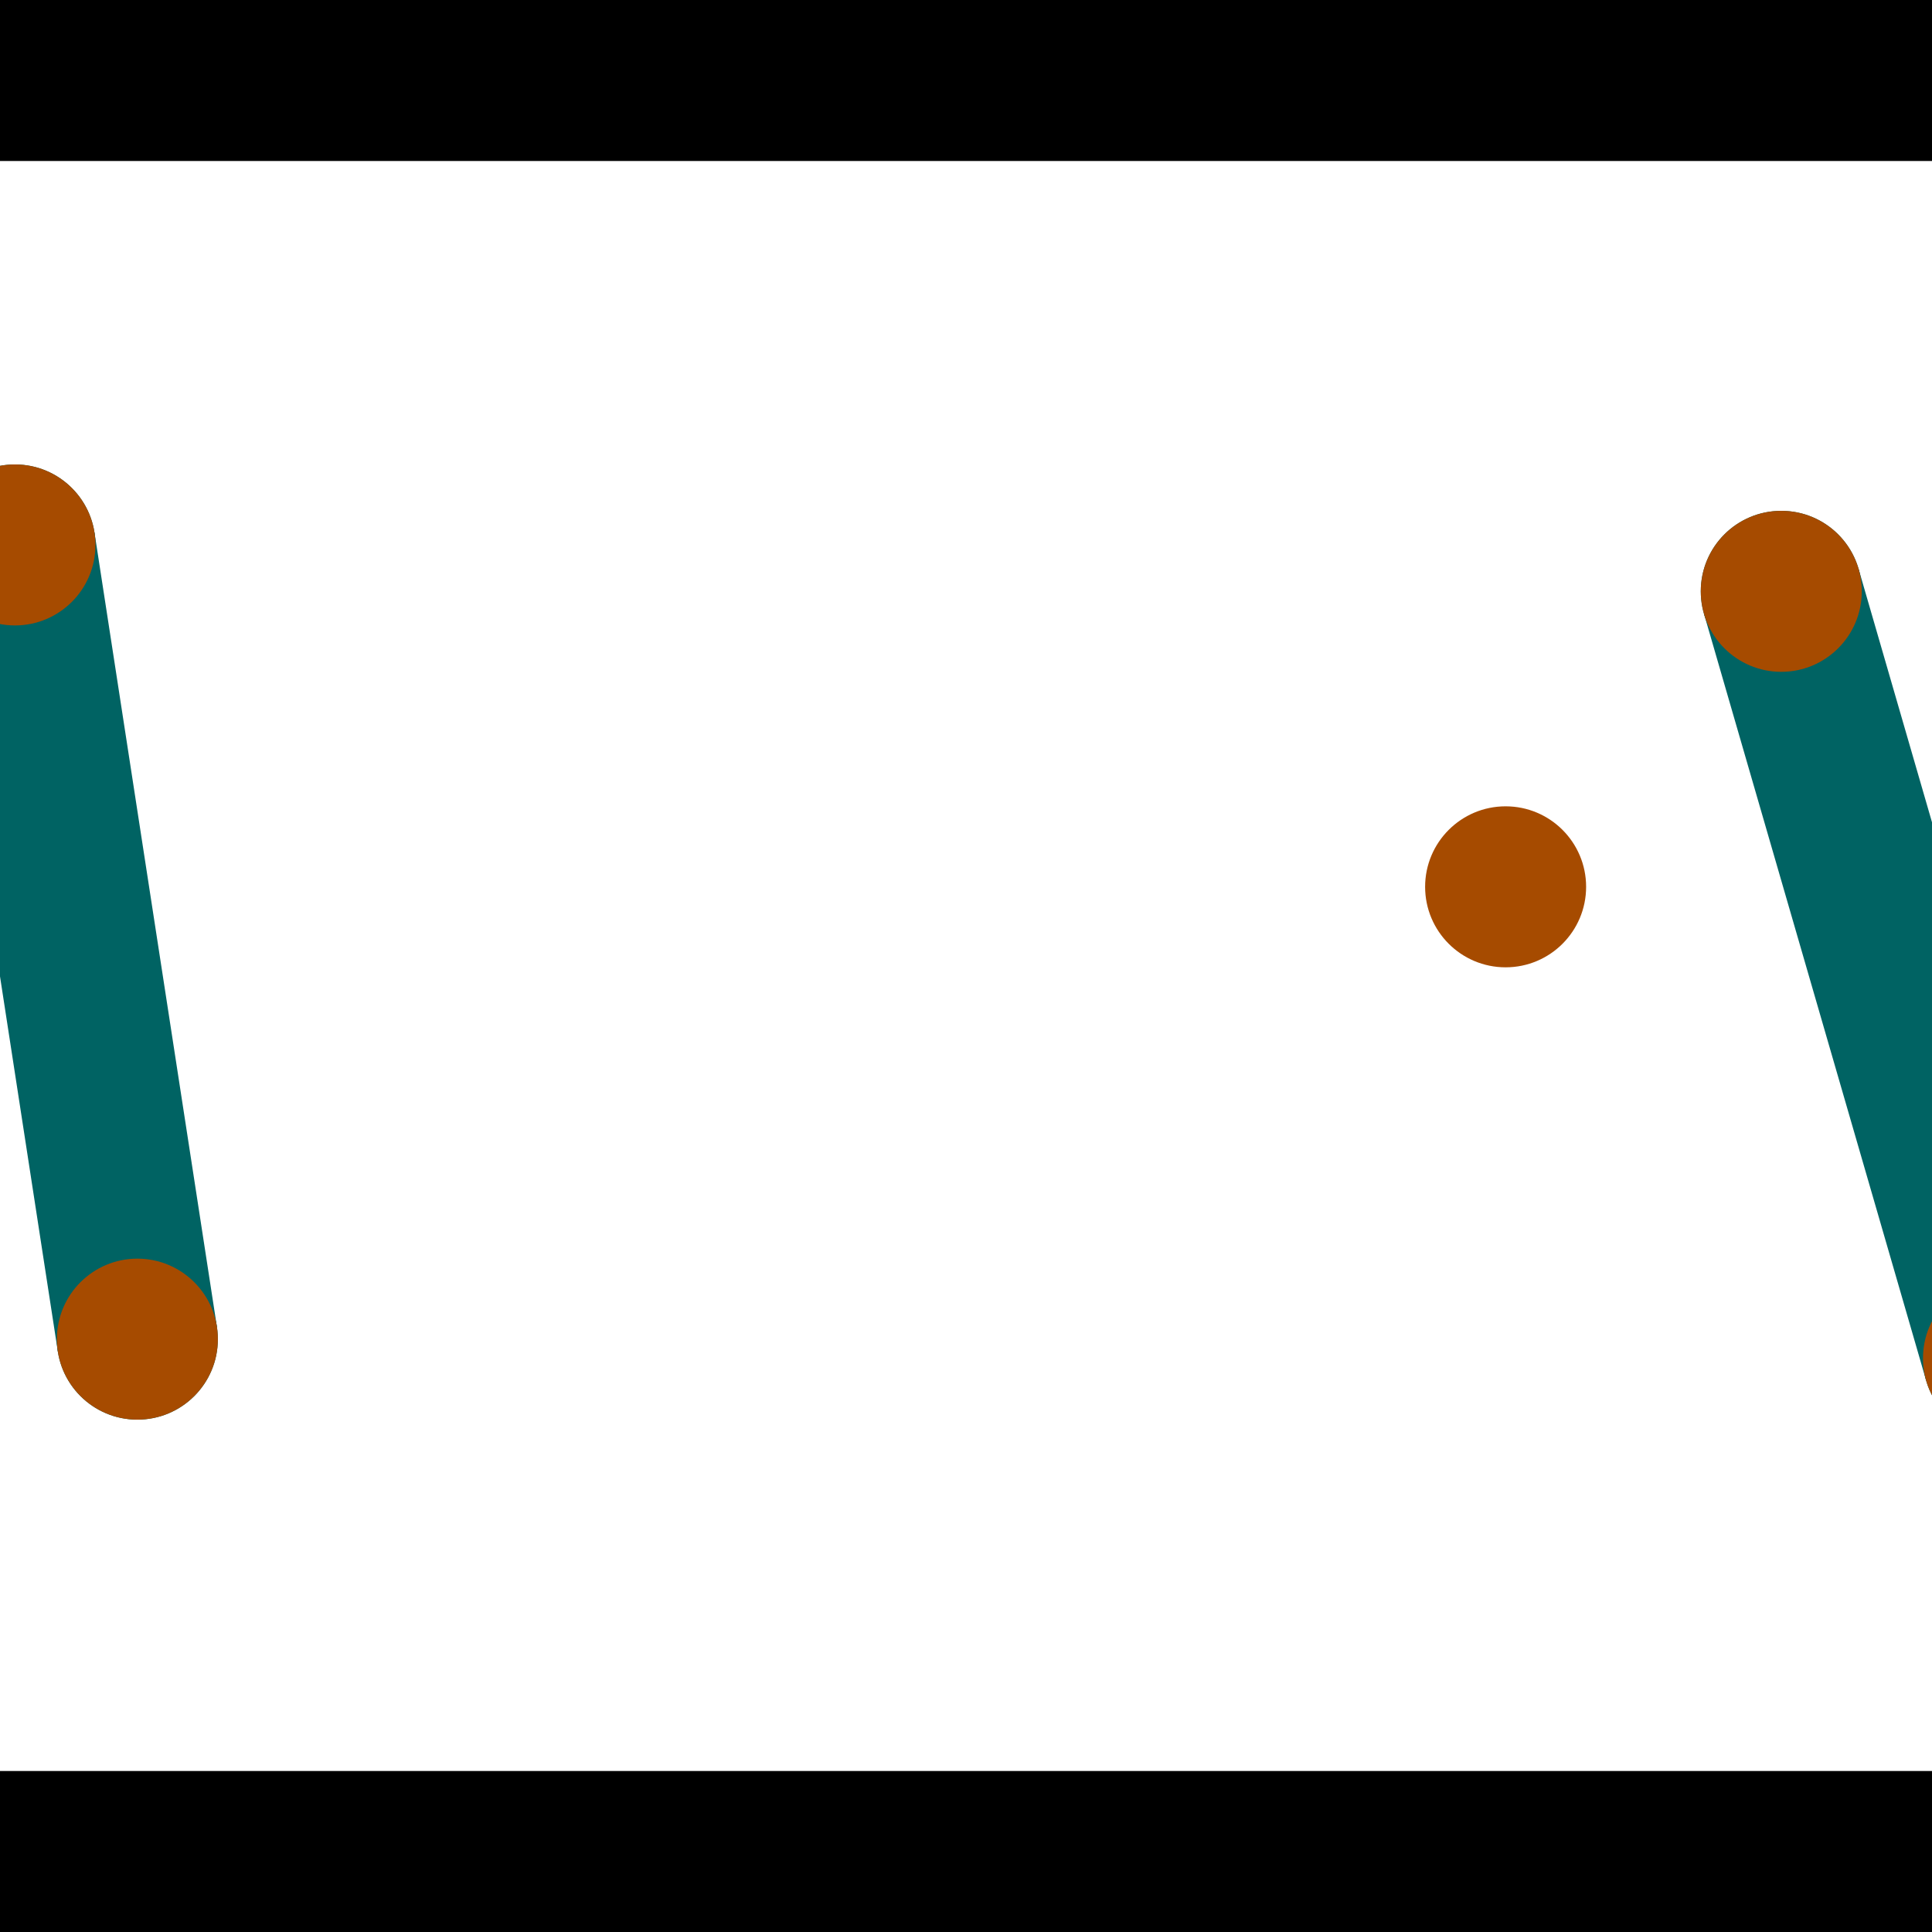 <?xml version="1.0" encoding="utf-8"?> <!-- Generator: Adobe Illustrator 13.0.0, SVG Export Plug-In . SVG Version: 6.00 Build 14948)  --> <svg version="1.2" baseProfile="tiny" id="Layer_1" xmlns="http://www.w3.org/2000/svg" xmlns:xlink="http://www.w3.org/1999/xlink" x="0px" y="0px" width="512px" height="512px" viewBox="0 0 512 512" xml:space="preserve">
<rect x="0" y="0" width="512" height="512" fill="#333333" stroke="none"/>
<polygon points="0,0 512,0 512,512 0,512" style="fill:#ffffff; stroke:#000000;stroke-width:0"/>
<polygon points="-17.122,147.665 25.046,141.165 57.489,351.638 15.32,358.138" style="fill:#006363; stroke:#000000;stroke-width:0"/>
<circle fill="#006363" stroke="#006363" stroke-width="0" cx="3.962" cy="144.415" r="21.333"/>
<circle fill="#006363" stroke="#006363" stroke-width="0" cx="36.405" cy="354.888" r="21.333"/>
<polygon points="451.567,162.646 492.548,150.772 551.437,354.015 510.456,365.889" style="fill:#006363; stroke:#000000;stroke-width:0"/>
<circle fill="#006363" stroke="#006363" stroke-width="0" cx="472.057" cy="156.709" r="21.333"/>
<circle fill="#006363" stroke="#006363" stroke-width="0" cx="530.946" cy="359.952" r="21.333"/>
<polygon points="1256,469.333 256,1469.33 -744,469.333" style="fill:#000000; stroke:#000000;stroke-width:0"/>
<polygon points="-744,42.667 256,-957.333 1256,42.667" style="fill:#000000; stroke:#000000;stroke-width:0"/>
<circle fill="#a64b00" stroke="#a64b00" stroke-width="0" cx="3.962" cy="144.415" r="21.333"/>
<circle fill="#a64b00" stroke="#a64b00" stroke-width="0" cx="36.405" cy="354.888" r="21.333"/>
<circle fill="#a64b00" stroke="#a64b00" stroke-width="0" cx="472.057" cy="156.709" r="21.333"/>
<circle fill="#a64b00" stroke="#a64b00" stroke-width="0" cx="530.946" cy="359.952" r="21.333"/>
<circle fill="#a64b00" stroke="#a64b00" stroke-width="0" cx="399.004" cy="235.017" r="21.333"/>
</svg>
